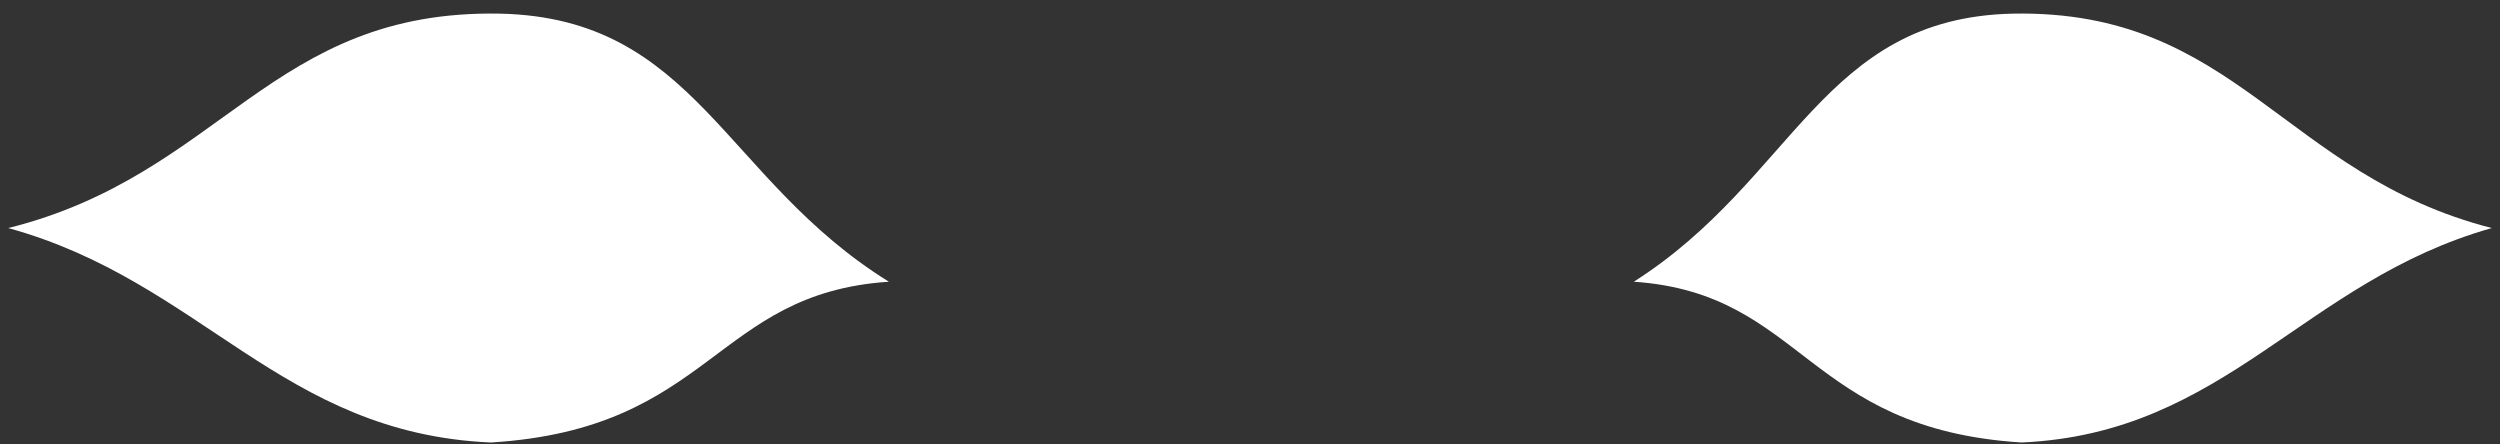<?xml version="1.0" encoding="UTF-8" standalone="no"?>
<!DOCTYPE svg PUBLIC "-//W3C//DTD SVG 1.1//EN" "http://www.w3.org/Graphics/SVG/1.1/DTD/svg11.dtd">
<svg width="100%" height="100%" viewBox="0 0 180 32" version="1.1" xmlns="http://www.w3.org/2000/svg" xmlns:xlink="http://www.w3.org/1999/xlink" xml:space="preserve" xmlns:serif="http://www.serif.com/" style="fill-rule:evenodd;clip-rule:evenodd;stroke-linejoin:round;stroke-miterlimit:2;">
    <rect x="0" y="0" width="180" height="32" fill="#333333" stroke="none"/>
    <g transform="matrix(1,0,0,1,-160,-190)">
        <path id="eyes6" d="M224,210.284C212.11,202.919 210.094,191.29 196,190.982C179.457,190.675 176.014,202.575 160.593,206.42C174.56,210.266 180.216,221.206 195.347,221.859C211.294,220.878 211.4,211.118 224,210.284ZM277.633,210.284C289.216,202.919 291.181,191.29 304.912,190.982C321.028,190.675 324.383,202.575 339.407,206.42C325.8,210.266 320.289,221.206 305.548,221.859C290.011,220.878 289.908,211.118 277.633,210.284Z" style="fill:#fff;"/>
    </g>
</svg>
